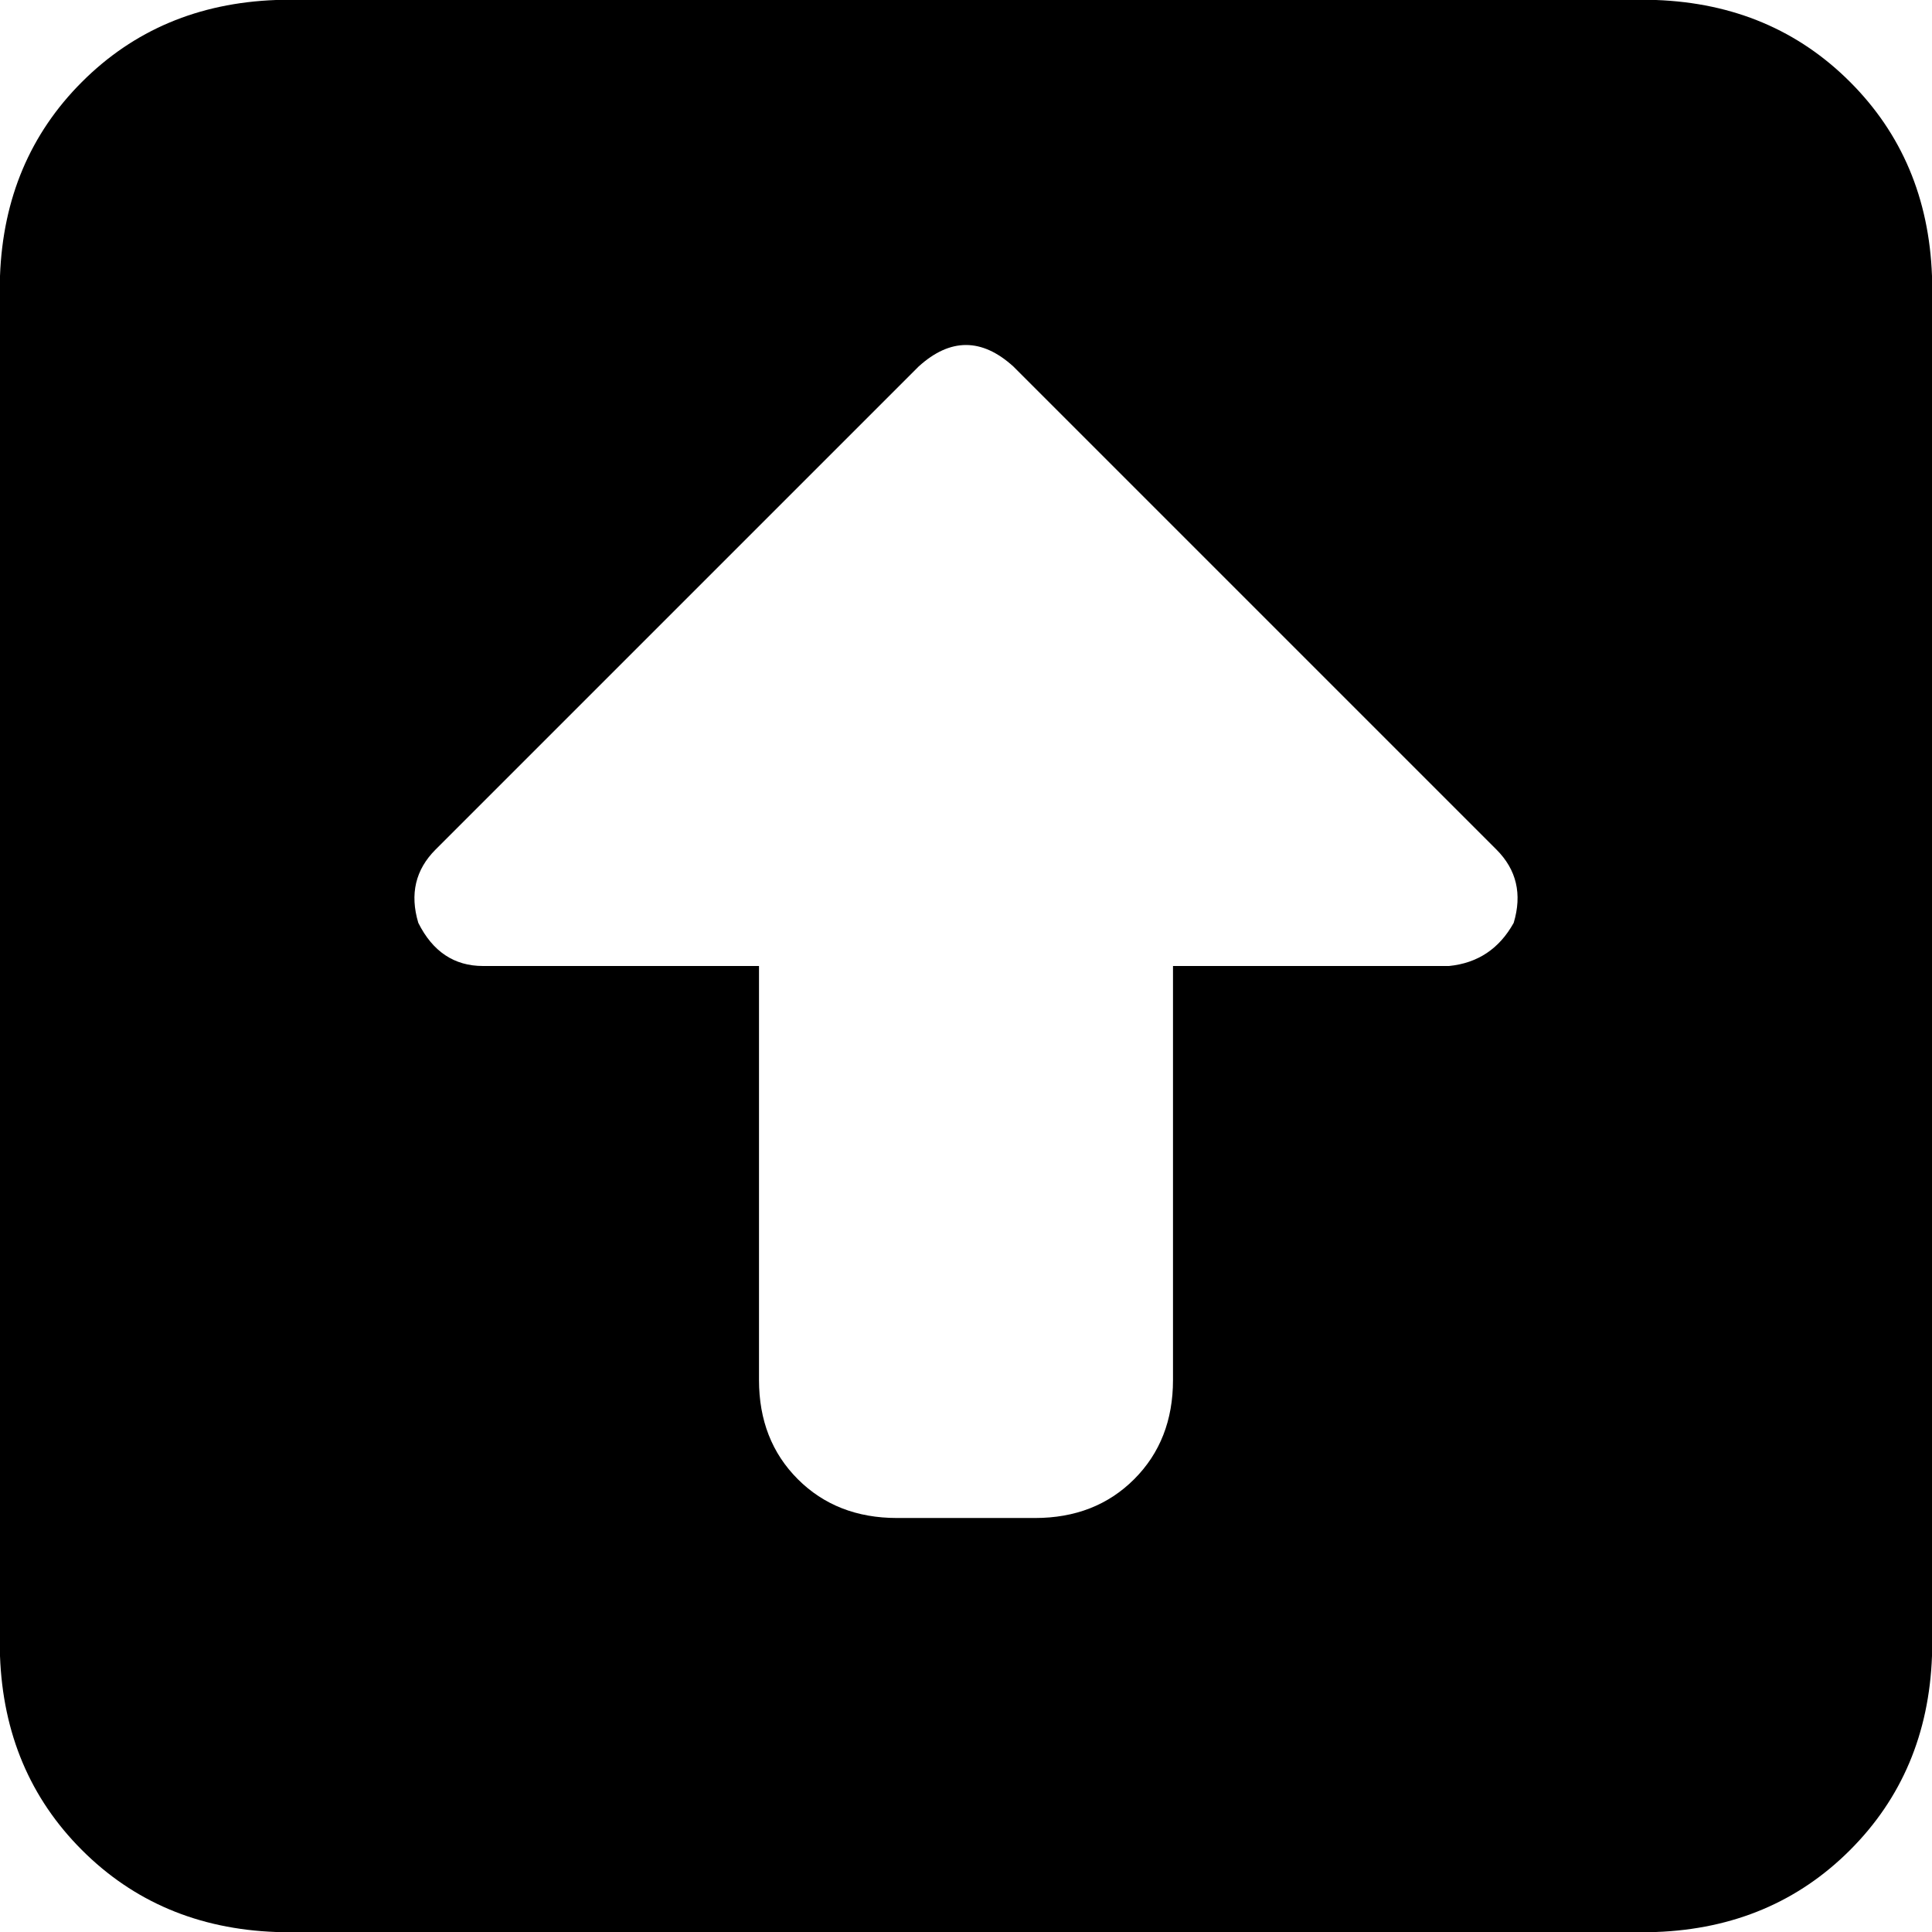 <svg xmlns="http://www.w3.org/2000/svg" viewBox="0 0 448 448">
  <path d="M 64 0 Q 37 1 19 19 L 19 19 L 19 19 Q 1 37 0 64 L 0 384 L 0 384 Q 1 411 19 429 Q 37 447 64 448 L 384 448 L 384 448 Q 411 447 429 429 Q 447 411 448 384 L 448 64 L 448 64 Q 447 37 429 19 Q 411 1 384 0 L 64 0 L 64 0 Z M 235 85 L 347 197 L 235 85 L 347 197 Q 354 204 351 214 Q 346 223 336 224 L 272 224 L 272 224 L 272 320 L 272 320 Q 272 334 263 343 Q 254 352 240 352 L 208 352 L 208 352 Q 194 352 185 343 Q 176 334 176 320 L 176 224 L 176 224 L 112 224 L 112 224 Q 102 224 97 214 Q 94 204 101 197 L 213 85 L 213 85 Q 224 75 235 85 L 235 85 Z" />
</svg>